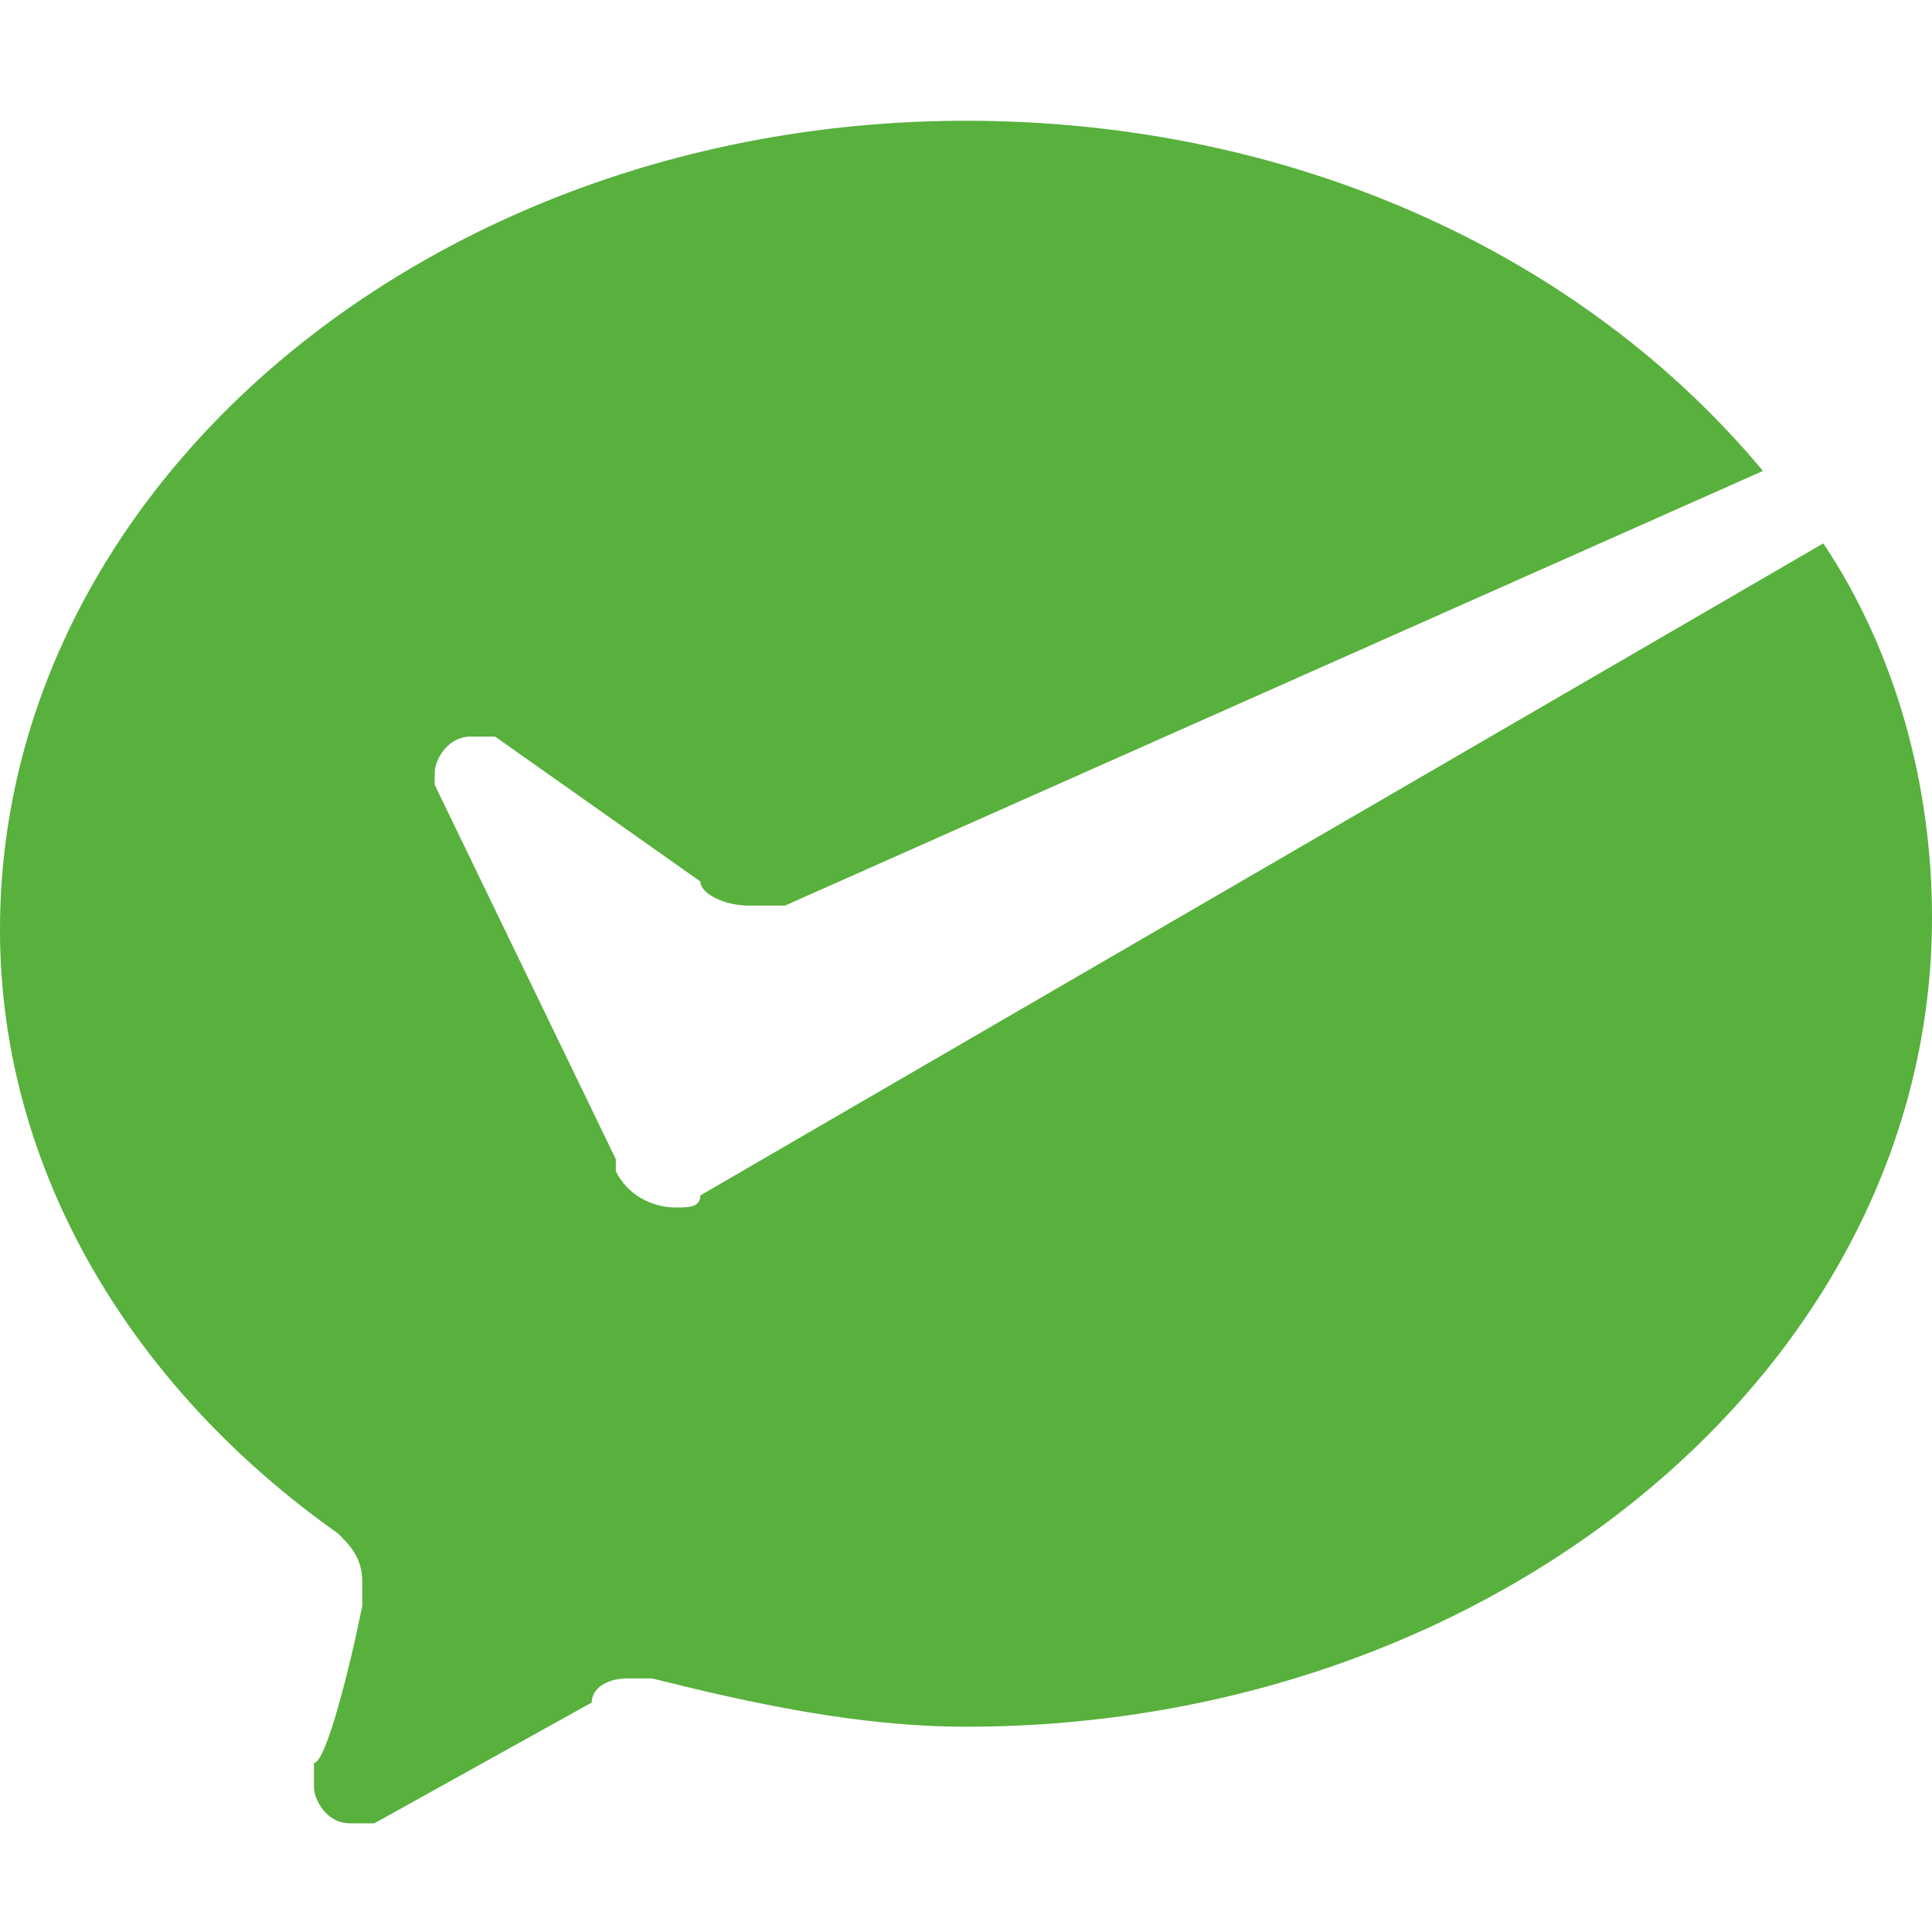<svg xmlns="http://www.w3.org/2000/svg" viewBox="0 0 32 32" width="39" height="39" style="fill: rgba(88, 176, 61, 1);"><path d="M11.6 19.8c0 0.2-0.2 0.2-0.4 0.2-0.4 0-0.8-0.2-1-0.6v-0.2l-3-6.2v-0.2c0-0.2 0.2-0.6 0.6-0.6h0.4l3.4 2.4c0 0.2 0.4 0.4 0.8 0.4h0.6l16.2-7.2c-3-3.6-7.8-5.8-13.2-5.8-8.8 0-16 6-16 13.4 0 4 2.2 7.6 5.6 10 0.2 0.2 0.4 0.4 0.4 0.8v0.4c-0.2 1-0.6 2.6-0.8 2.6v0.4c0 0.2 0.2 0.6 0.6 0.6h0.4l3.6-2c0-0.2 0.2-0.4 0.6-0.4h0.4c1.6 0.4 3.4 0.8 5.2 0.8 8.8 0 16-6 16-13.4 0-2.2-0.6-4.4-1.8-6.2l-18.6 10.8z"></path></svg>